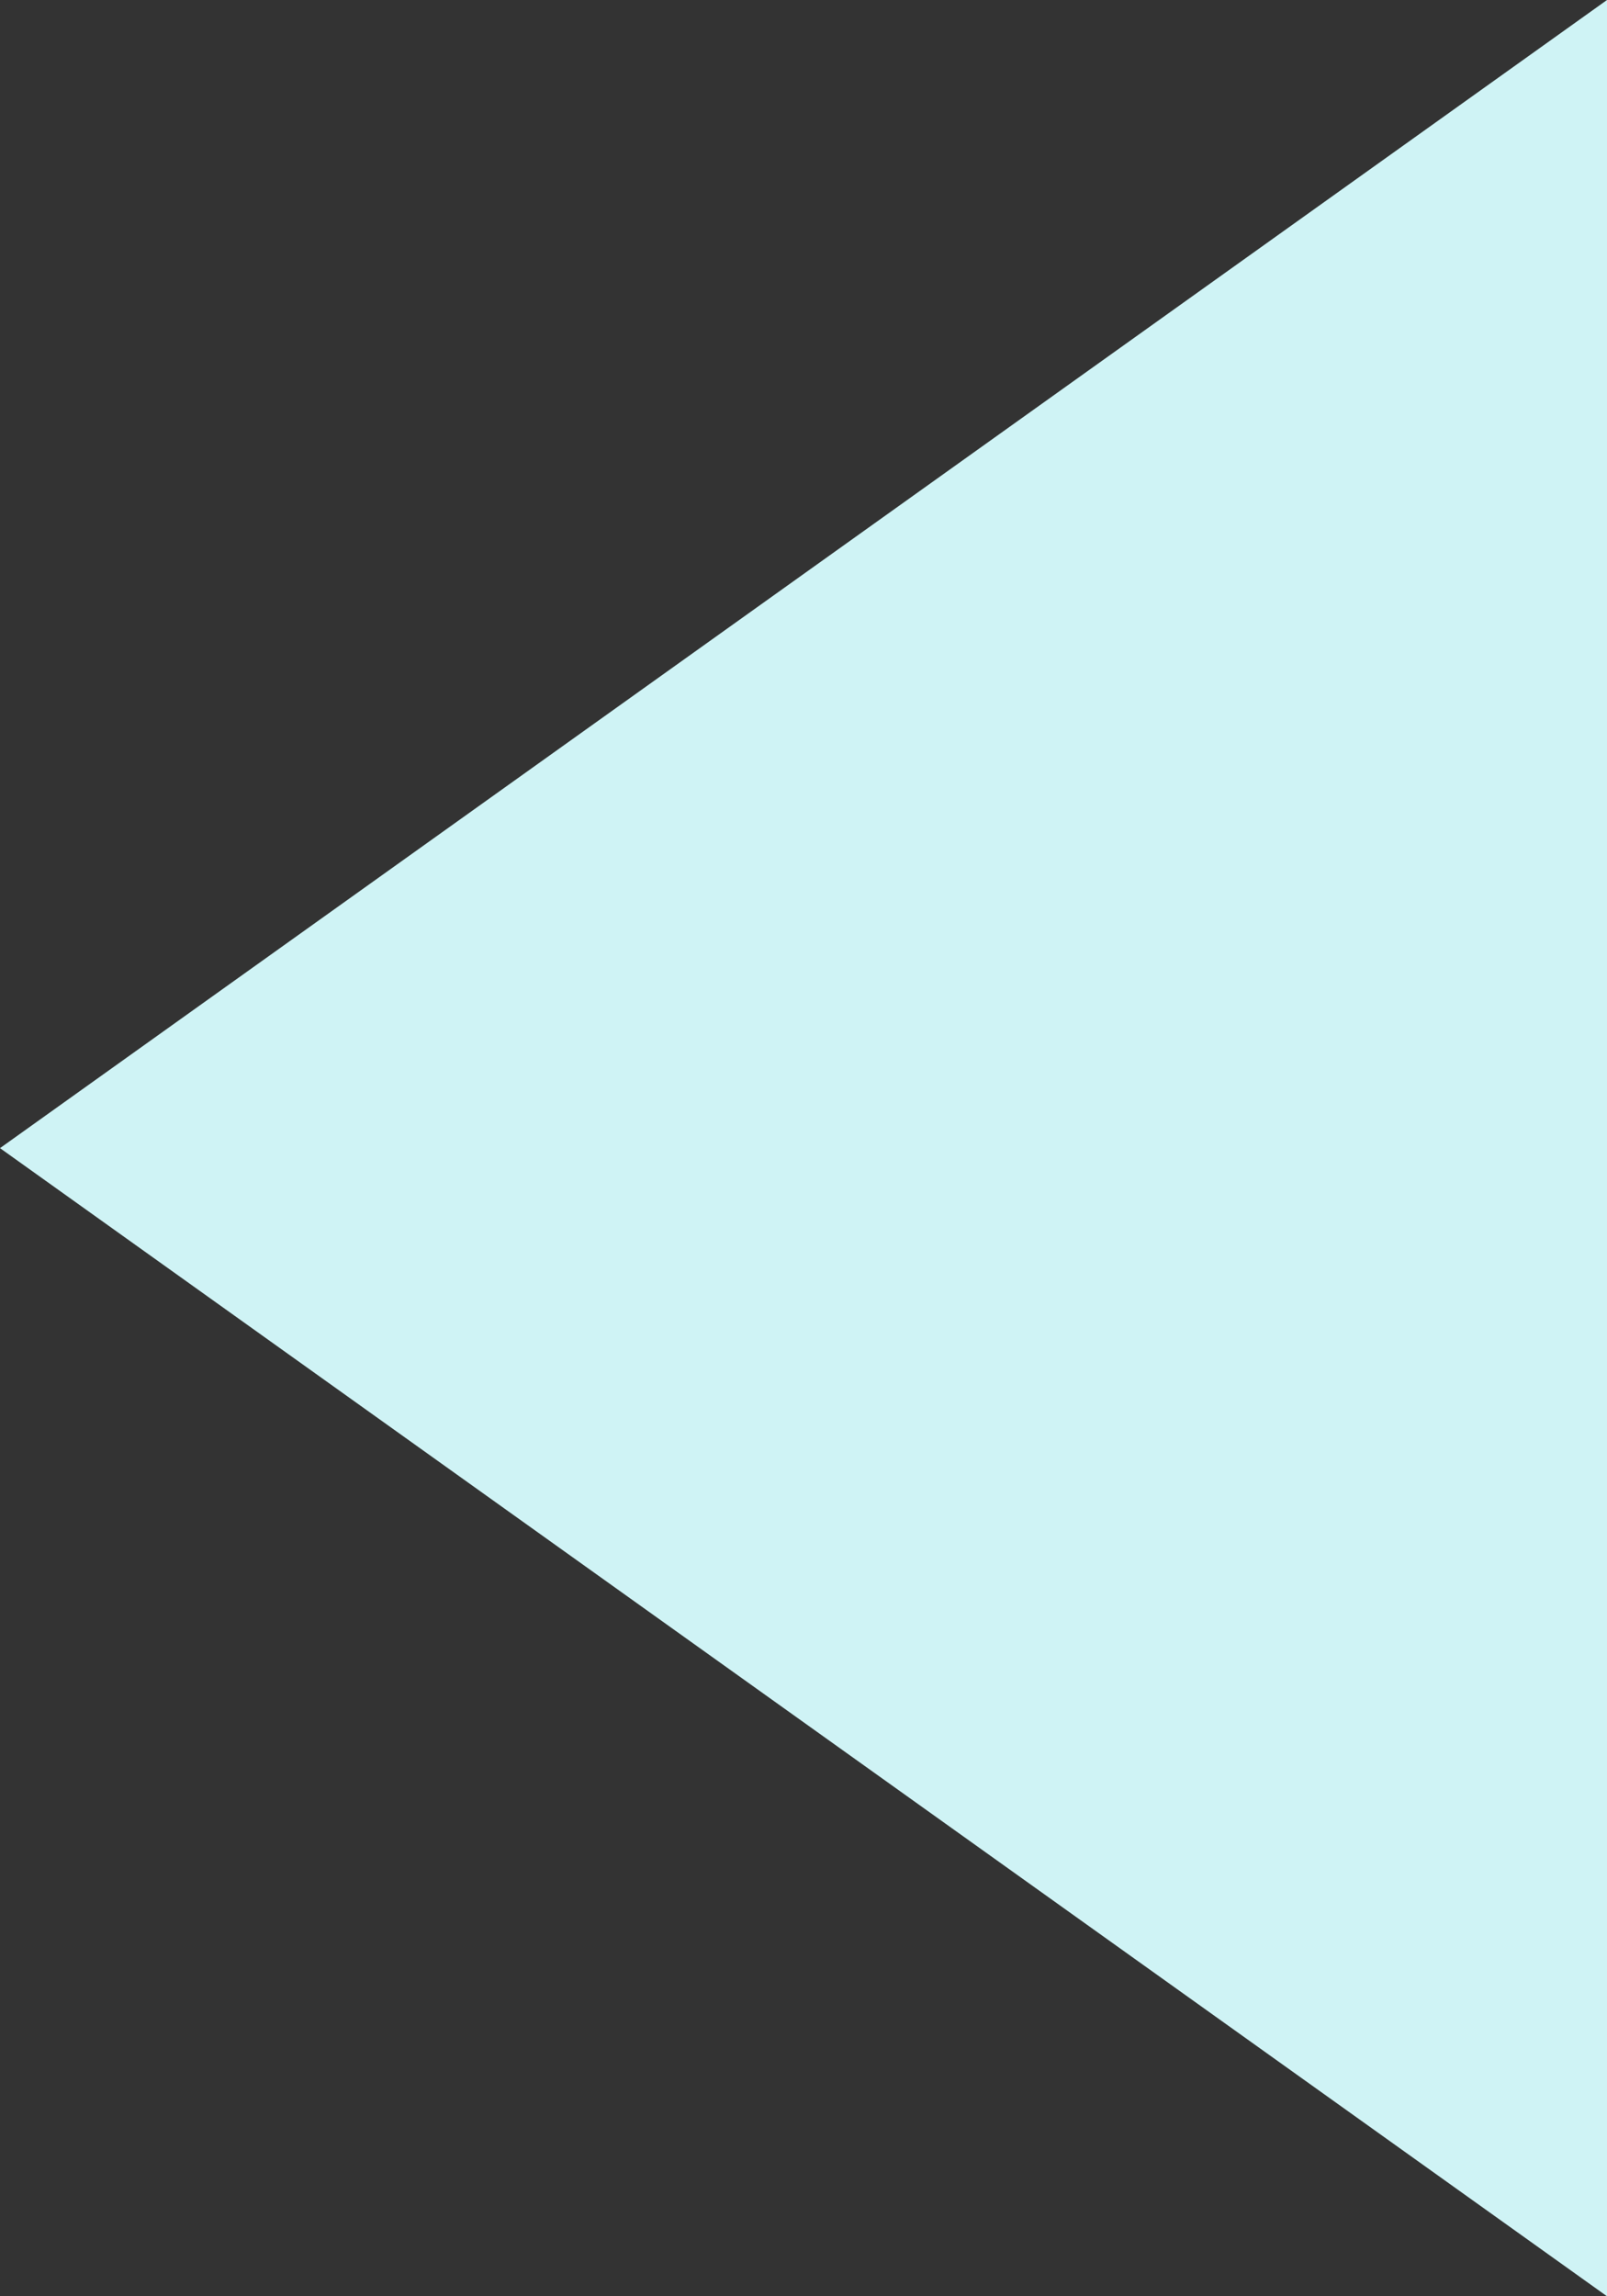 ﻿<?xml version="1.0" encoding="utf-8"?>
<svg version="1.1" xmlns:xlink="http://www.w3.org/1999/xlink" width="7px" height="10px" xmlns="http://www.w3.org/2000/svg">
  <rect width="100%" height="100%" fill="#333333" stroke="none"/>
  <g transform="matrix(1 0 0 1 -427 -181 )">
    <path d="M 434 191  L 427 186  L 434 181  L 434 191  Z " fill-rule="nonzero" fill="#cff3f5" stroke="none" />
  </g>
</svg>